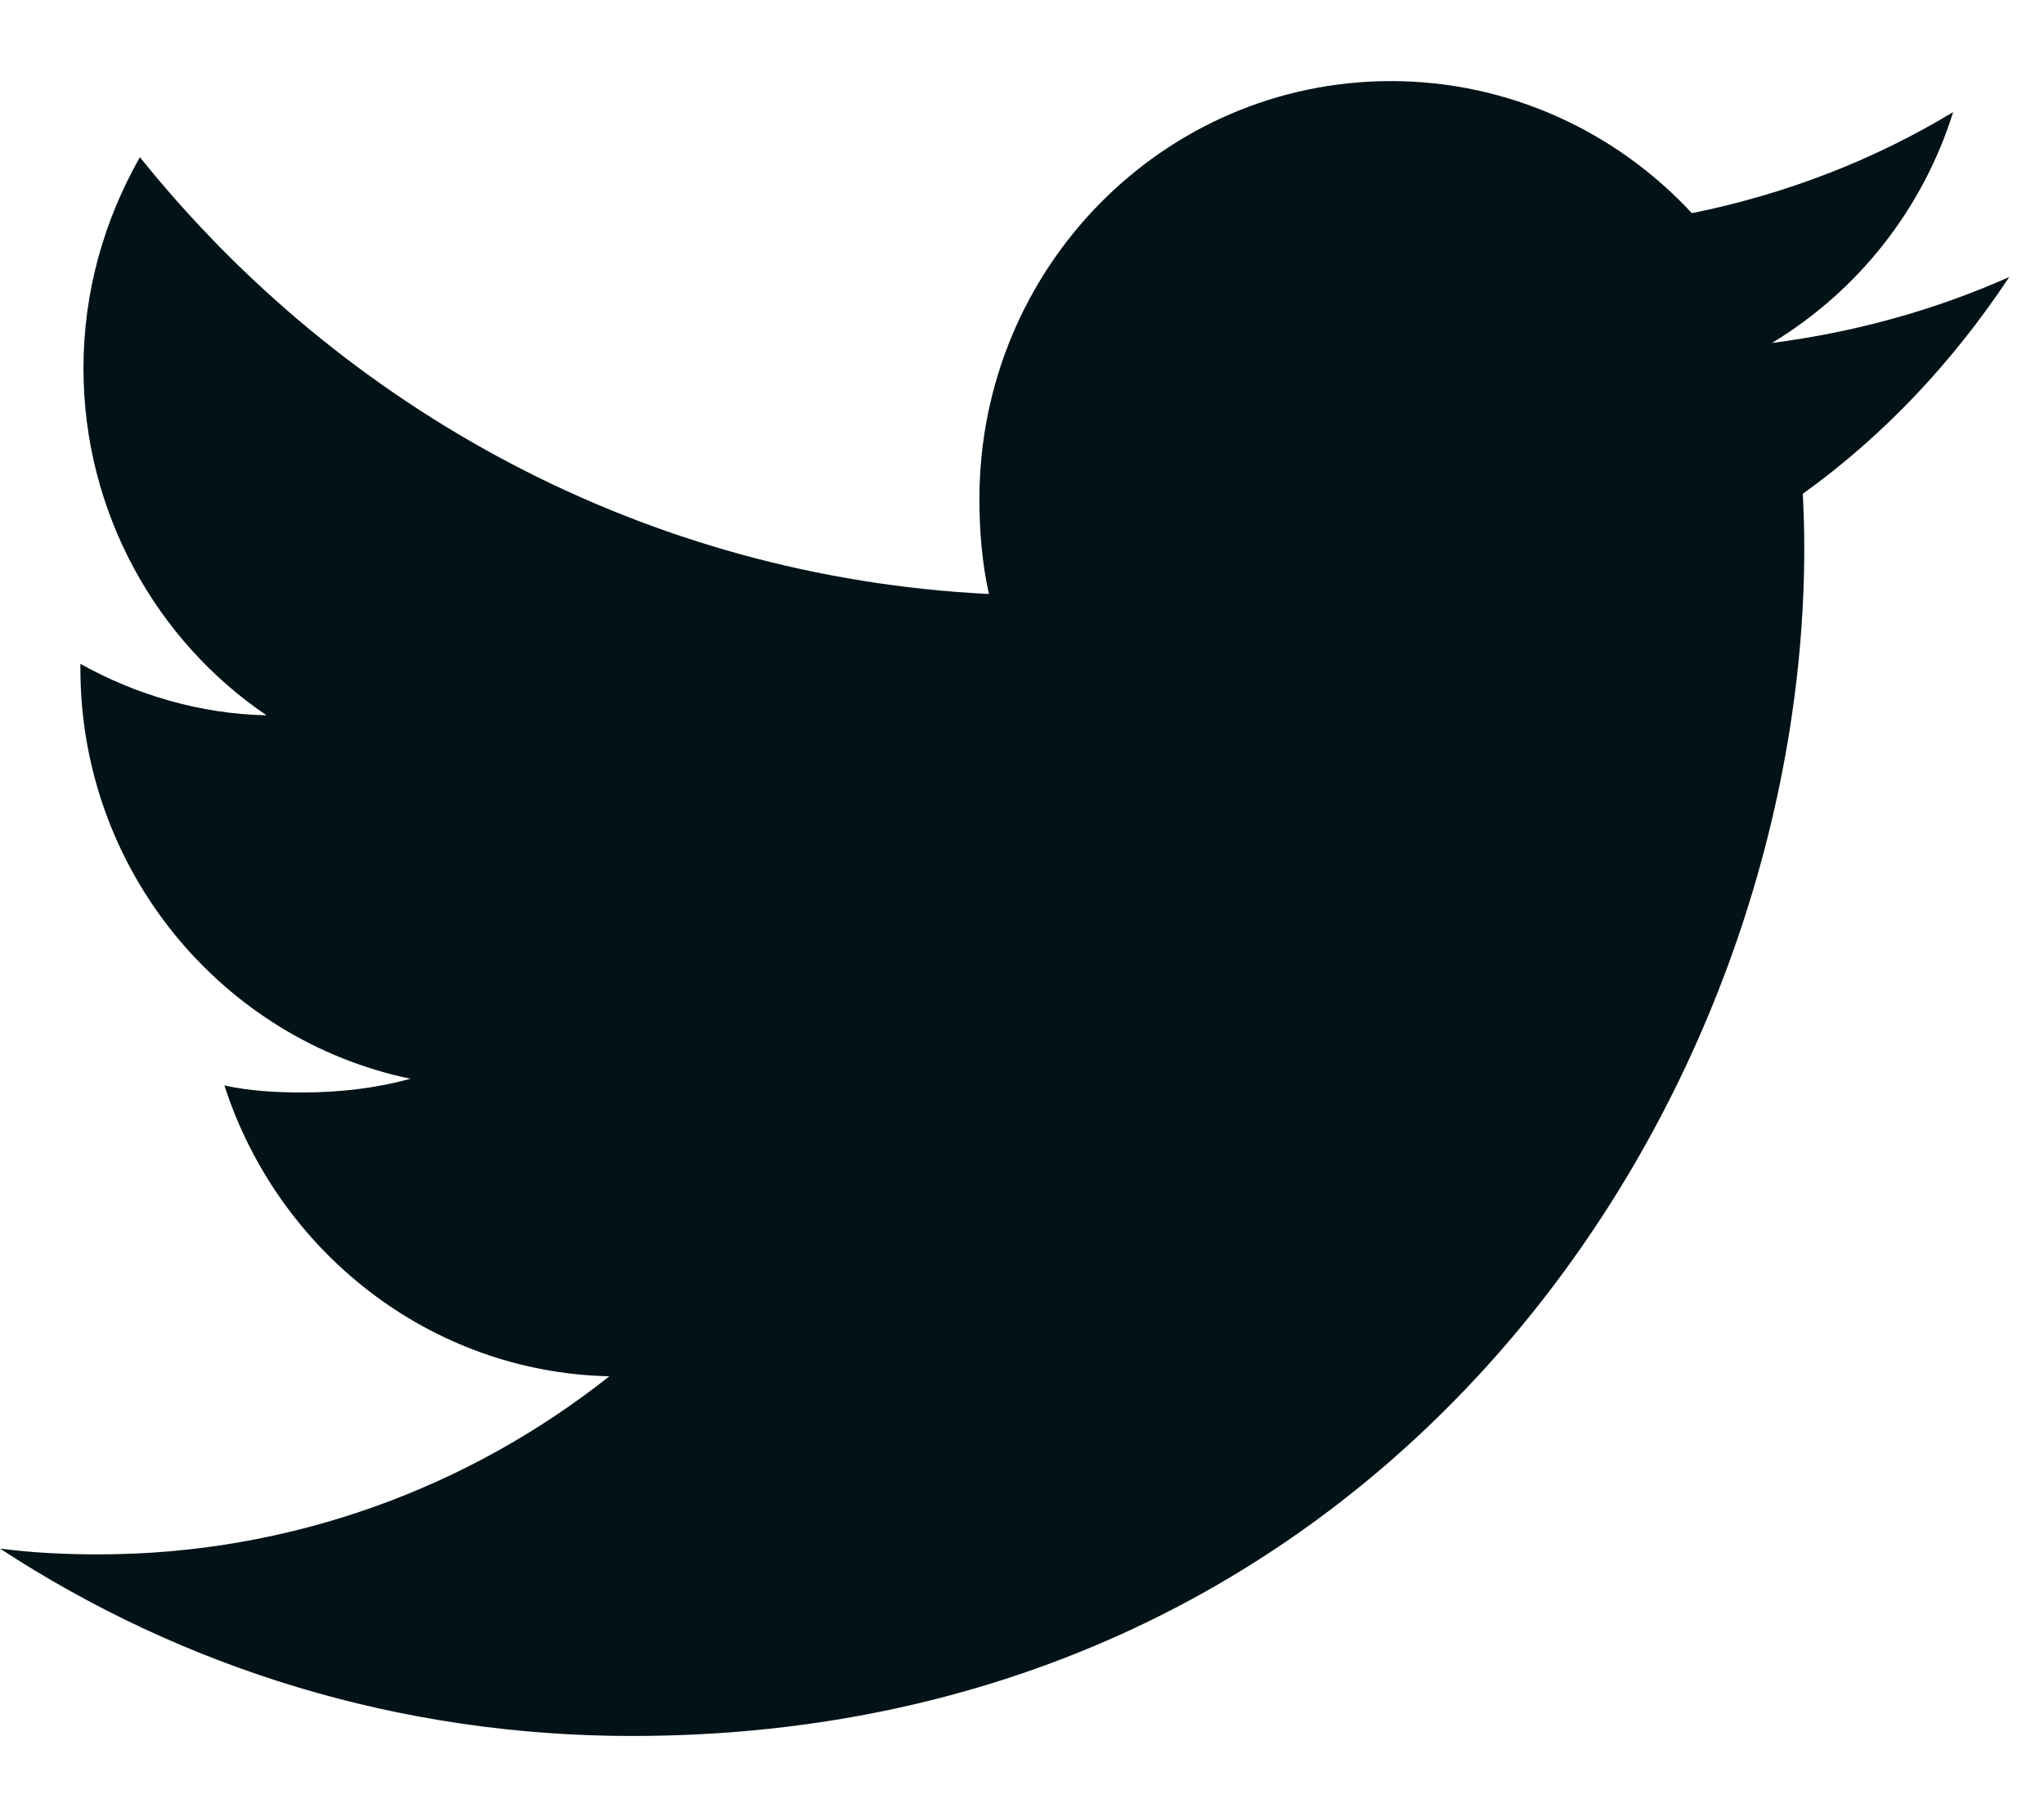 <?xml version="1.0" encoding="UTF-8"?>
<svg width="18px" height="16px" viewBox="0 0 18 16" version="1.1" xmlns="http://www.w3.org/2000/svg" xmlns:xlink="http://www.w3.org/1999/xlink">
    <!-- Generator: Sketch 52.4 (67378) - http://www.bohemiancoding.com/sketch -->
    <title>twitter</title>
    <desc>Created with Sketch.</desc>
    <g id="Page-1" stroke="none" stroke-width="1" fill="none" fill-rule="evenodd">
        <g id="Perfects.Engineering-Light-Mode" transform="translate(-1042, -79)" fill="#021318">
            <g id="Social-Icons-Copy" transform="translate(1036, 72)">
                <g id="twitter">
                    <g transform="translate(6, 7.714)" id="Path">
                        <path d="M17.694,1.725 C17.036,2.018 16.335,2.211 15.604,2.306 C16.356,1.851 16.93,1.135 17.2,0.273 C16.498,0.697 15.724,0.996 14.899,1.163 C14.234,0.445 13.285,0 12.25,0 C10.241,0 8.625,1.652 8.625,3.678 C8.625,3.969 8.649,4.249 8.709,4.516 C5.693,4.367 3.025,2.902 1.232,0.67 C0.919,1.221 0.735,1.851 0.735,2.529 C0.735,3.802 1.382,4.931 2.347,5.584 C1.764,5.573 1.192,5.402 0.708,5.131 C0.708,5.143 0.708,5.157 0.708,5.172 C0.708,6.958 1.965,8.442 3.614,8.784 C3.319,8.866 2.997,8.905 2.663,8.905 C2.431,8.905 2.196,8.892 1.976,8.843 C2.446,10.299 3.78,11.369 5.366,11.404 C4.132,12.382 2.565,12.972 0.868,12.972 C0.571,12.972 0.285,12.958 0,12.921 C1.607,13.972 3.511,14.571 5.565,14.571 C12.24,14.571 15.889,8.967 15.889,4.109 C15.889,3.947 15.884,3.79 15.876,3.634 C16.596,3.116 17.201,2.469 17.694,1.725 Z"></path>
                    </g>
                </g>
            </g>
        </g>
    </g>
</svg>